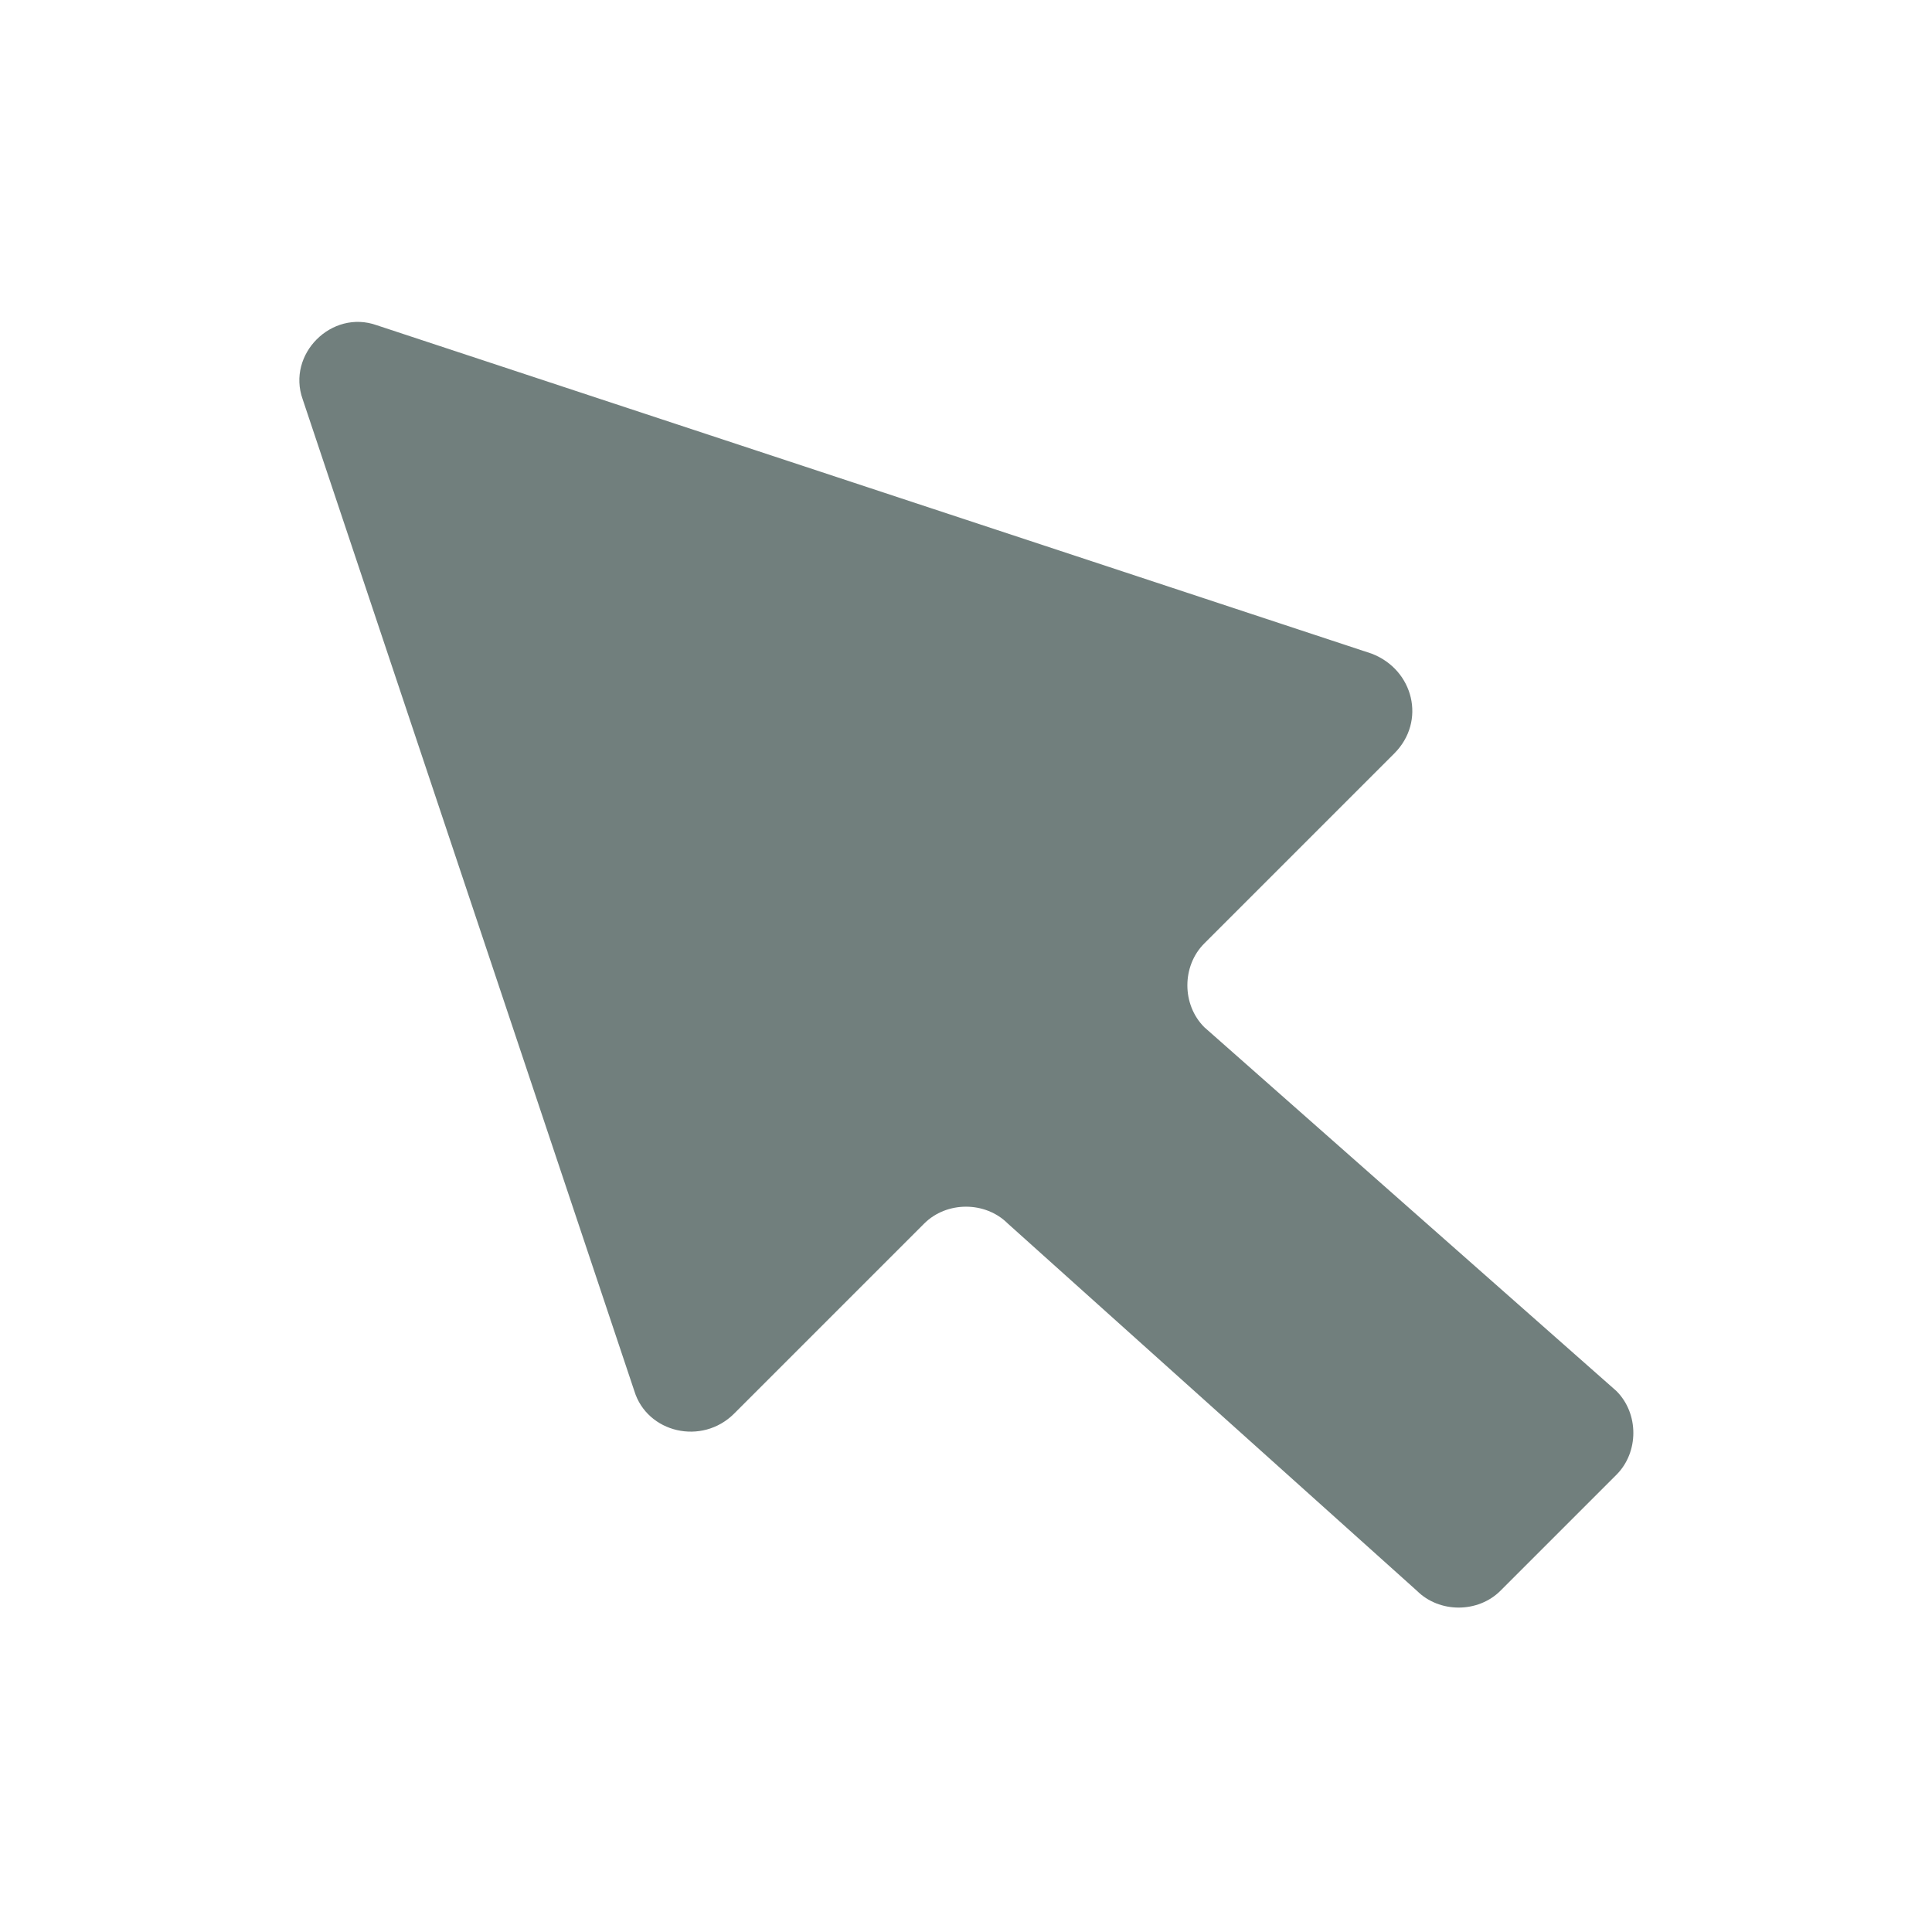 <?xml version="1.0" encoding="utf-8"?>
<!-- Generator: Adobe Illustrator 25.2.1, SVG Export Plug-In . SVG Version: 6.00 Build 0)  -->
<svg version="1.1" id="Layer_1" xmlns="http://www.w3.org/2000/svg" xmlns:xlink="http://www.w3.org/1999/xlink" x="0px" y="0px"
	 viewBox="0 0 60 60" style="enable-background:new 0 0 60 60;" xml:space="preserve">
<style type="text/css">
	.st0{fill:#717F7D;}
</style>
<g id="Shopping_Bag">
</g>
<g id="cursor">
	<path class="st0" d="M50.2,43.2L37.4,31.9c-0.7-0.7-0.7-1.9,0-2.6l5.9-5.9c1-1,0.6-2.6-0.7-3.1L11.7,10.1c-1.4-0.5-2.8,0.9-2.3,2.3
		l10.3,30.8c0.4,1.3,2.1,1.7,3.1,0.7l5.9-5.9c0.7-0.7,1.9-0.7,2.6,0L44,49.4c0.7,0.7,1.9,0.7,2.6,0l3.6-3.6
		C50.9,45.1,50.9,43.9,50.2,43.2z"/>
</g>
</svg>
